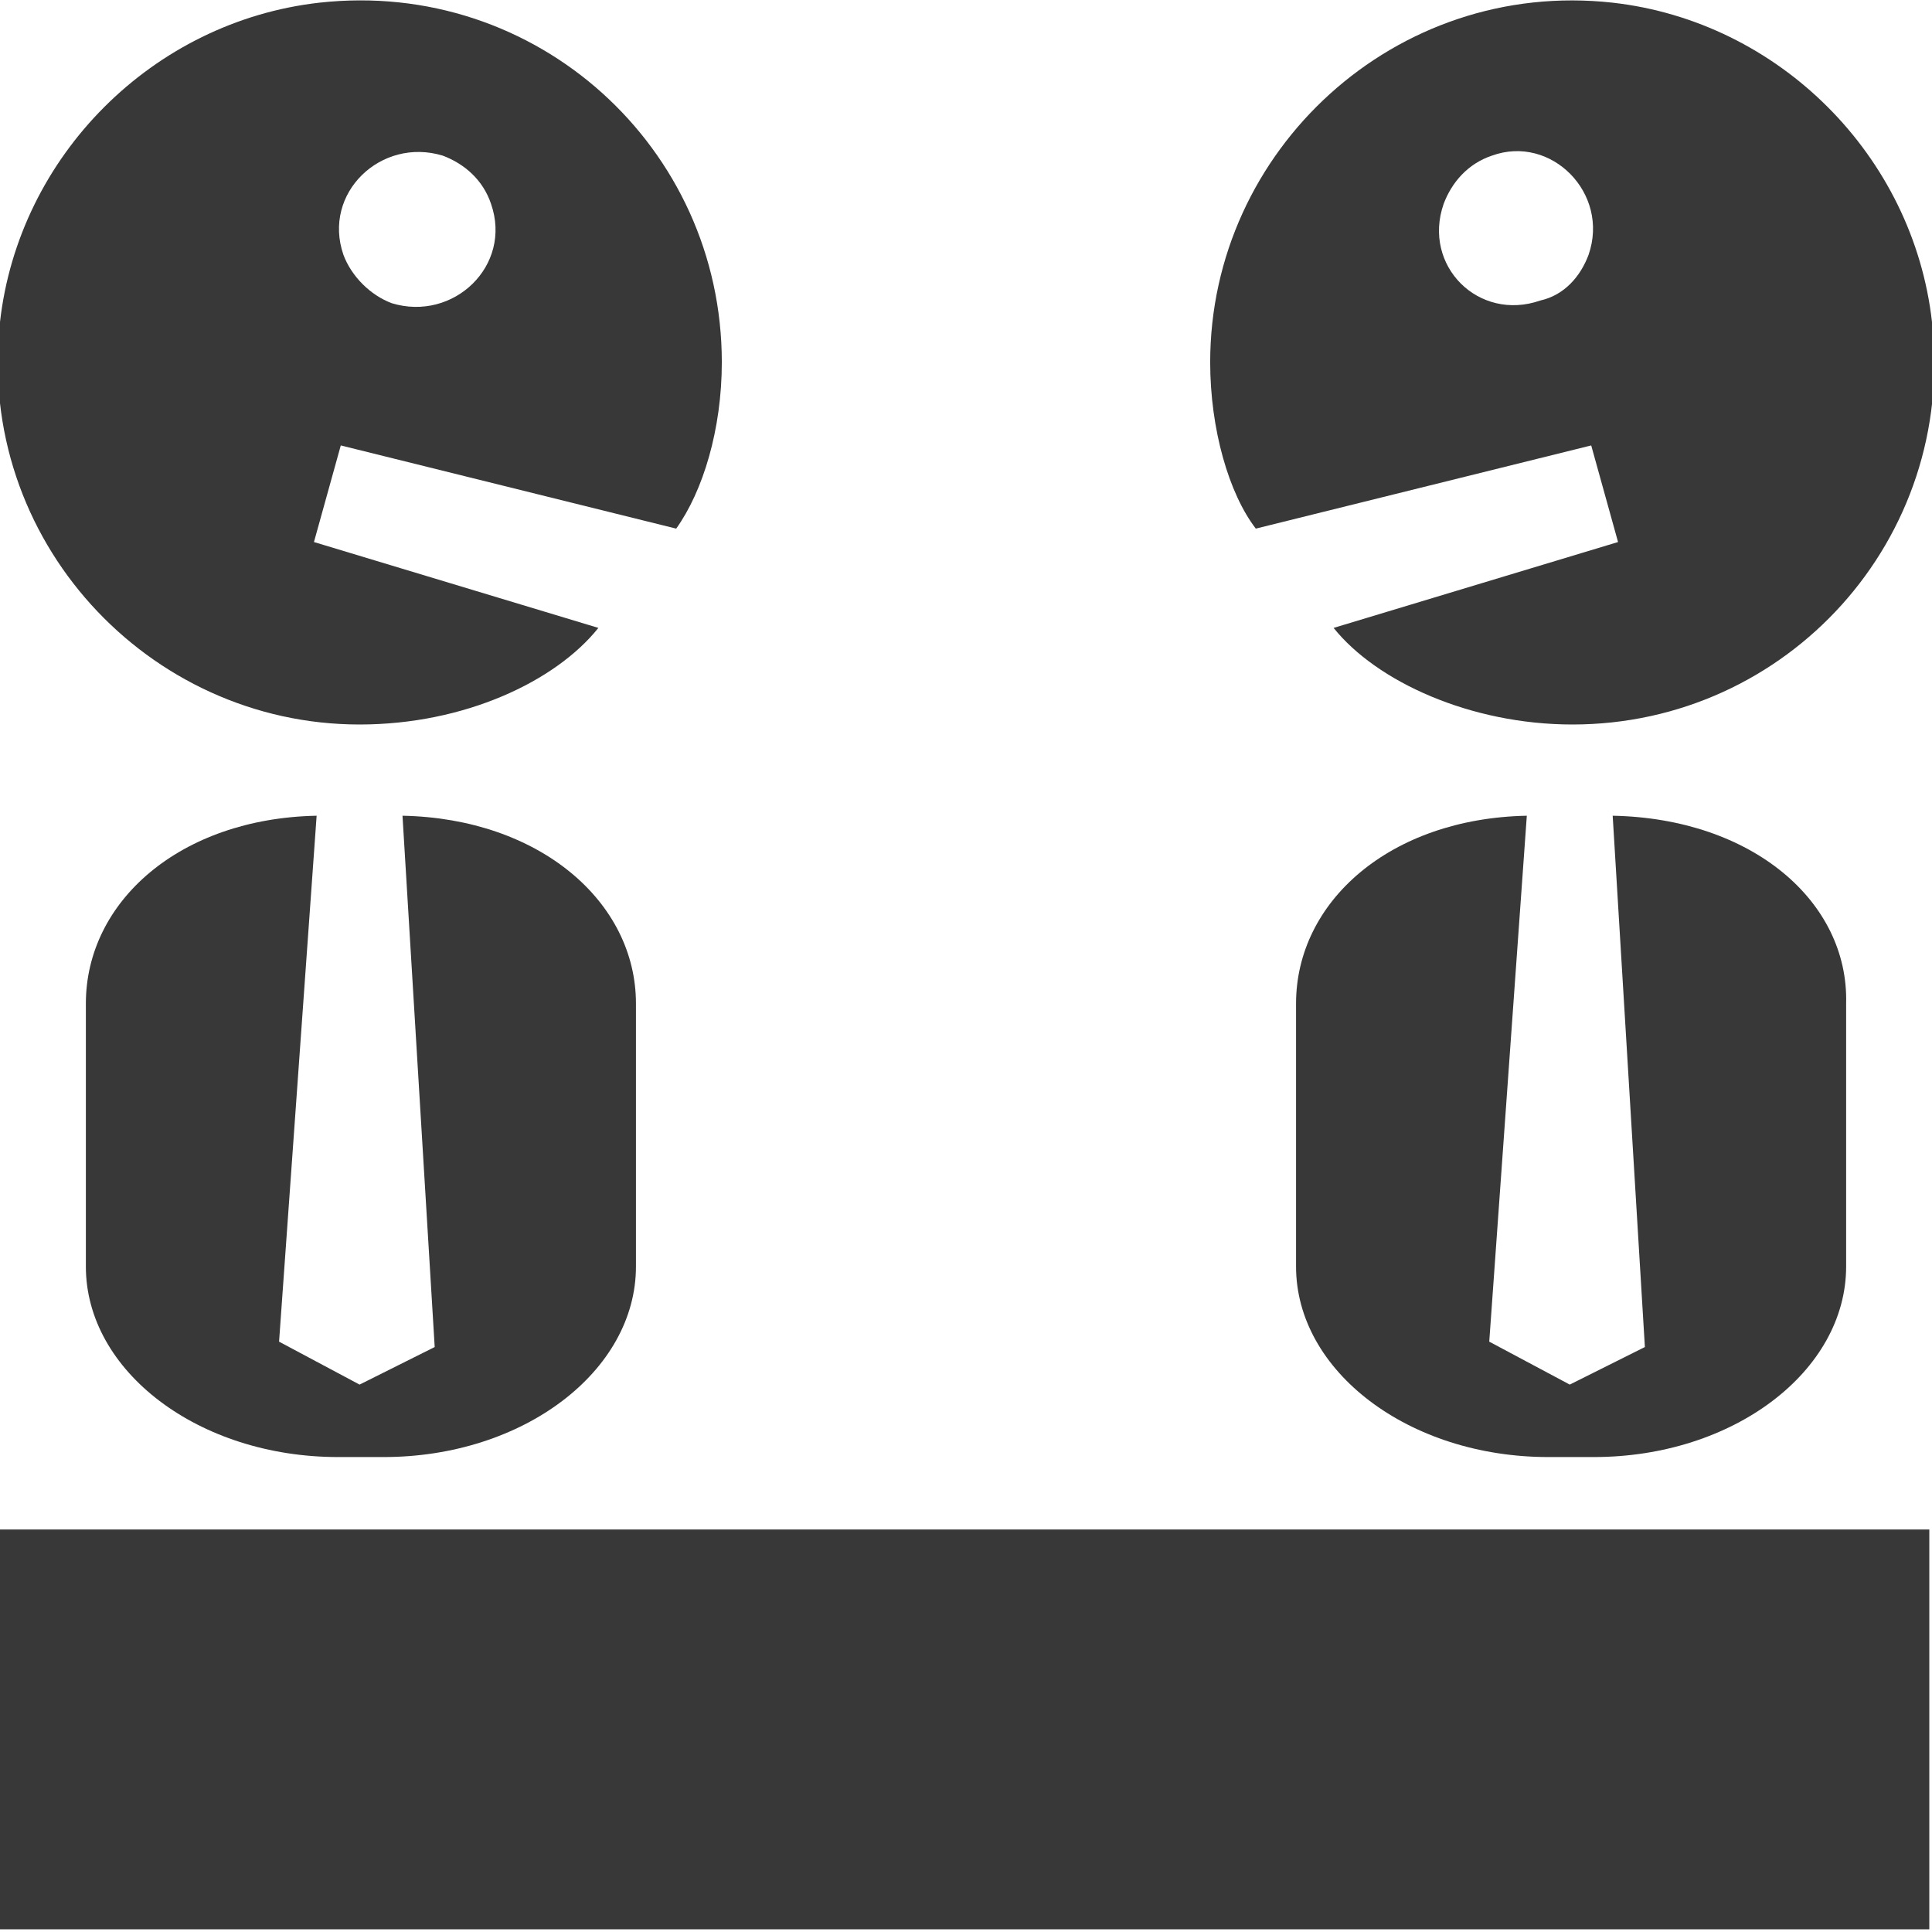 <?xml version="1.0" encoding="utf-8"?>
<!-- Generator: Adobe Illustrator 18.0.0, SVG Export Plug-In . SVG Version: 6.00 Build 0)  -->
<!DOCTYPE svg PUBLIC "-//W3C//DTD SVG 1.1//EN" "http://www.w3.org/Graphics/SVG/1.1/DTD/svg11.dtd">
<svg version="1.1" id="Layer_1" xmlns="http://www.w3.org/2000/svg" xmlns:xlink="http://www.w3.org/1999/xlink" x="0px" y="0px"
	 viewBox="0 0 72 72" enable-background="new 0 0 72 72" xml:space="preserve">
<g>
	<g>
		<path fill="#383838" d="M25.1,20.9"/>
		<path fill="#383838" d="M25.2,19.7c1-1.4,1.7-3.7,1.7-6.2c0-8-6.9-14.3-15-13.4C5.7,0.8,0.7,5.8,0,12c-0.9,8.1,5.5,15,13.4,15
			c3.9,0,7.3-1.6,8.9-3.6l-10.6-3.2l1-3.6L25.2,19.7z M12.8,9.5c-0.8-2.3,1.4-4.4,3.7-3.7c0.8,0.3,1.5,0.9,1.8,1.8
			c0.8,2.3-1.4,4.4-3.7,3.7C13.8,11,13.1,10.3,12.8,9.5z"/>
		<path fill="#383838" d="M47,20.5"/>
		<path fill="#383838" d="M59.3,16.6l1,3.6l-10.6,3.2c1.6,2,5.1,3.6,8.9,3.6c8,0,14.3-6.9,13.4-15C71.3,5.8,66.3,0.8,60.1,0.1
			c-8.1-0.9-15,5.5-15,13.4c0,2.5,0.7,4.9,1.7,6.2L59.3,16.6z M57.4,11.2C55.1,12,53,9.9,53.8,7.6c0.3-0.8,0.9-1.5,1.8-1.8
			C57.8,5,60,7.2,59.2,9.5C58.9,10.3,58.3,11,57.4,11.2z"/>
		<rect x="0" y="57" fill="#383838" width="71.9" height="14.9"/>
	</g>
	<path fill="#383838" d="M68.8,37.4l0,9.8c0,3.9-4.2,7.1-9.4,7.1h-1.7c-5.2,0-9.4-3.2-9.4-7.1l0-9.8c0-3.8,3.5-6.9,8.6-7L55.5,50
		l3,1.6l2.8-1.4l-1.2-19.8C65.3,30.5,68.9,33.6,68.8,37.4z"/>
	<path fill="#383838" d="M23.7,37.4l0,9.8c0,3.9-4.2,7.1-9.4,7.1h-1.7c-5.2,0-9.4-3.2-9.4-7.1l0-9.8c0-3.8,3.5-6.9,8.6-7L10.4,50
		l3,1.6l2.8-1.4l-1.2-19.8C20.1,30.5,23.7,33.6,23.7,37.4z"/>
</g>
</svg>
